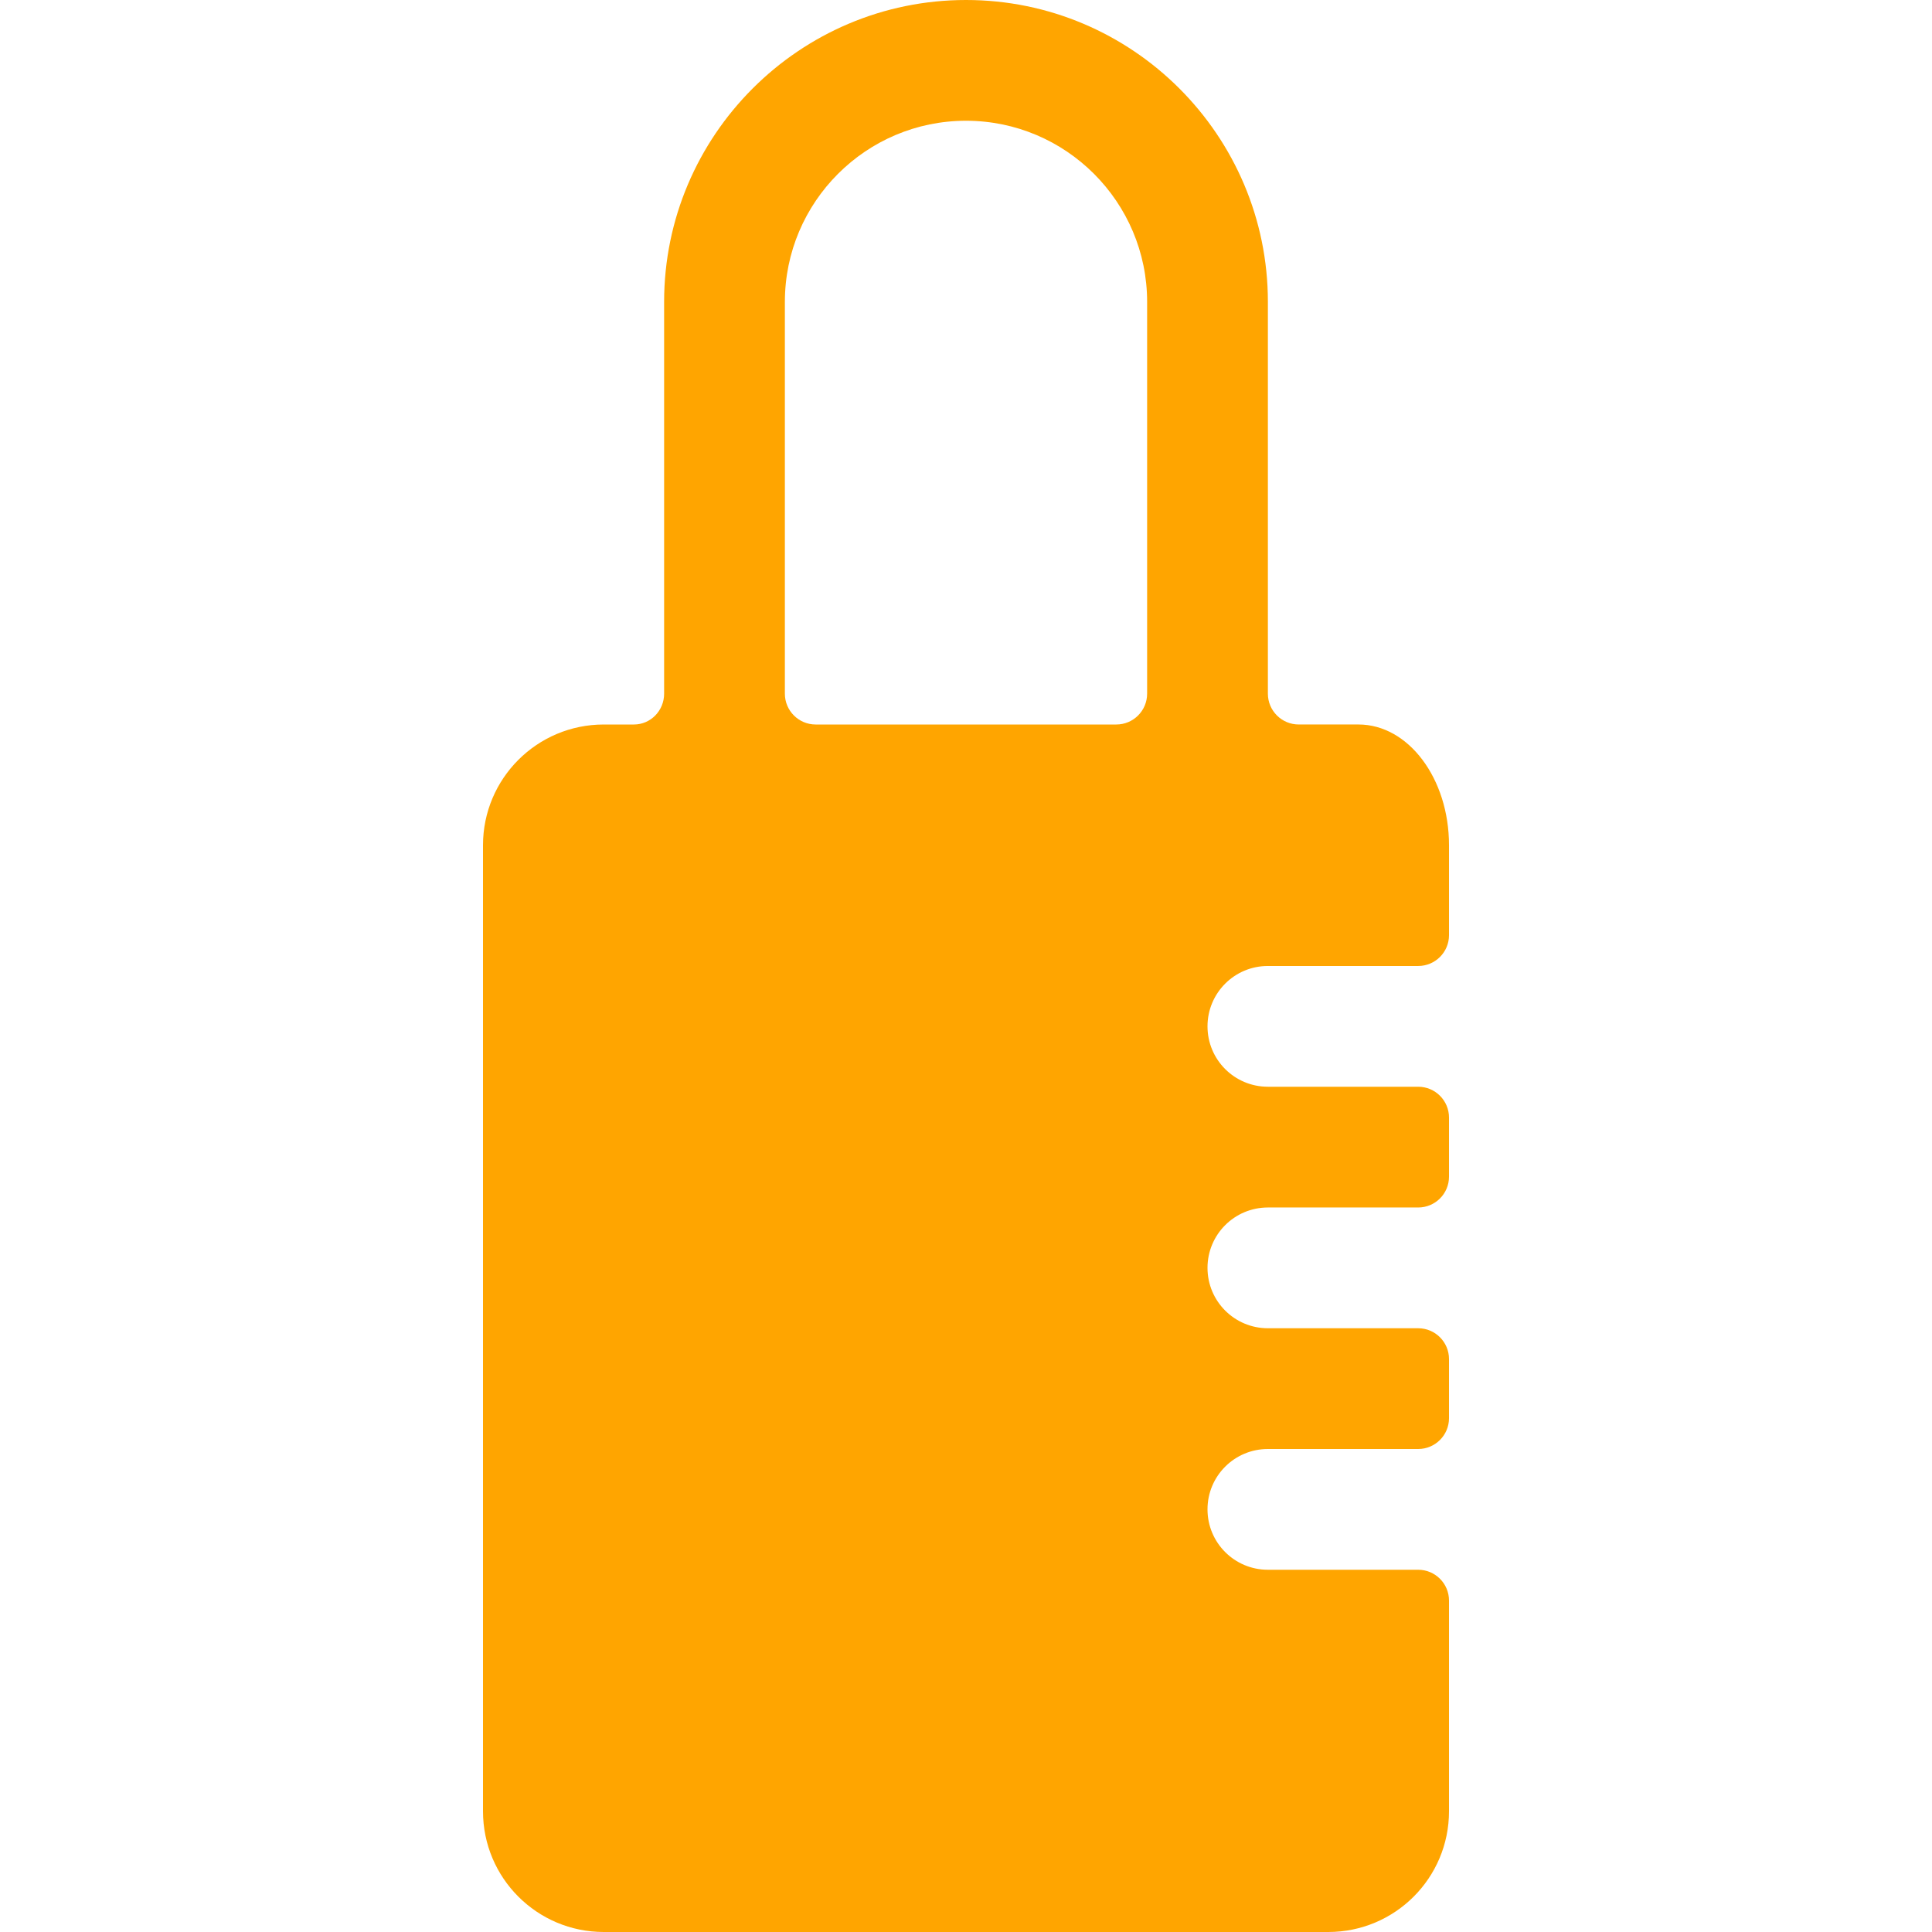 <?xml version="1.0" encoding="iso-8859-1"?>
<!-- Generator: Adobe Illustrator 16.0.0, SVG Export Plug-In . SVG Version: 6.00 Build 0)  -->
<!DOCTYPE svg PUBLIC "-//W3C//DTD SVG 1.1//EN" "http://www.w3.org/Graphics/SVG/1.1/DTD/svg11.dtd">
<!-- License: CC0. Made by SVG Repo: https://www.svgrepo.com/svg/88775/lock-padlock-security-interface-tool-symbol -->
<svg version="1.1" id="Capa_1" xmlns="http://www.w3.org/2000/svg" xmlns:xlink="http://www.w3.org/1999/xlink" x="0px" y="0px"
	 width="575.279px" height="575.279px" viewBox="0 0 575.279 575.279" style="enable-background:new 0 0 575.279 575.279;"
	 xml:space="preserve">
<g>
	<g>
		<path d="M287.639,0c-49.56,0-89.888,40.31-89.888,89.888V206.55c0,5.07-4.024,9.18-8.99,9.18h-8.987
			c-19.856,0-35.955,16.083-35.955,35.955v287.639c0,19.875,16.099,35.955,35.955,35.955h215.731
			c19.873,0,35.955-16.082,35.955-35.955v-62.729c0-5.07-4.111-9.18-9.182-9.18h-44.752c-9.936,0-17.977-8.043-17.977-17.979
			c0-9.939,8.041-17.977,17.977-17.977h44.752c5.07,0,9.182-4.111,9.182-9.182v-17.594c0-5.07-4.111-9.18-9.182-9.18h-44.752
			c-9.936,0-17.977-8.043-17.977-17.979c0-9.939,8.041-17.977,17.977-17.977h44.752c5.07,0,9.182-4.109,9.182-9.18v-17.596
			c0-5.07-4.111-9.18-9.182-9.18h-44.752c-9.936,0-17.977-8.043-17.977-17.979c0-9.938,8.041-17.977,17.977-17.977h44.752
			c5.07,0,9.182-4.11,9.182-9.177c0-6.582,0-16.142,0-26.778c0-19.856-12.072-35.955-26.965-35.955H386.71
			c-5.07,0-9.18-4.109-9.18-9.18V89.888C377.526,40.31,337.218,0,287.639,0z M341.571,206.55c0,5.07-4.109,9.18-9.18,9.18h-44.752
			h-44.752c-5.07,0-9.18-4.109-9.18-9.18V89.888c0-29.74,24.192-53.933,53.933-53.933c29.741,0,53.932,24.192,53.932,53.933V206.55z
			" fill="orange"/>
	</g>
</g>
</svg>